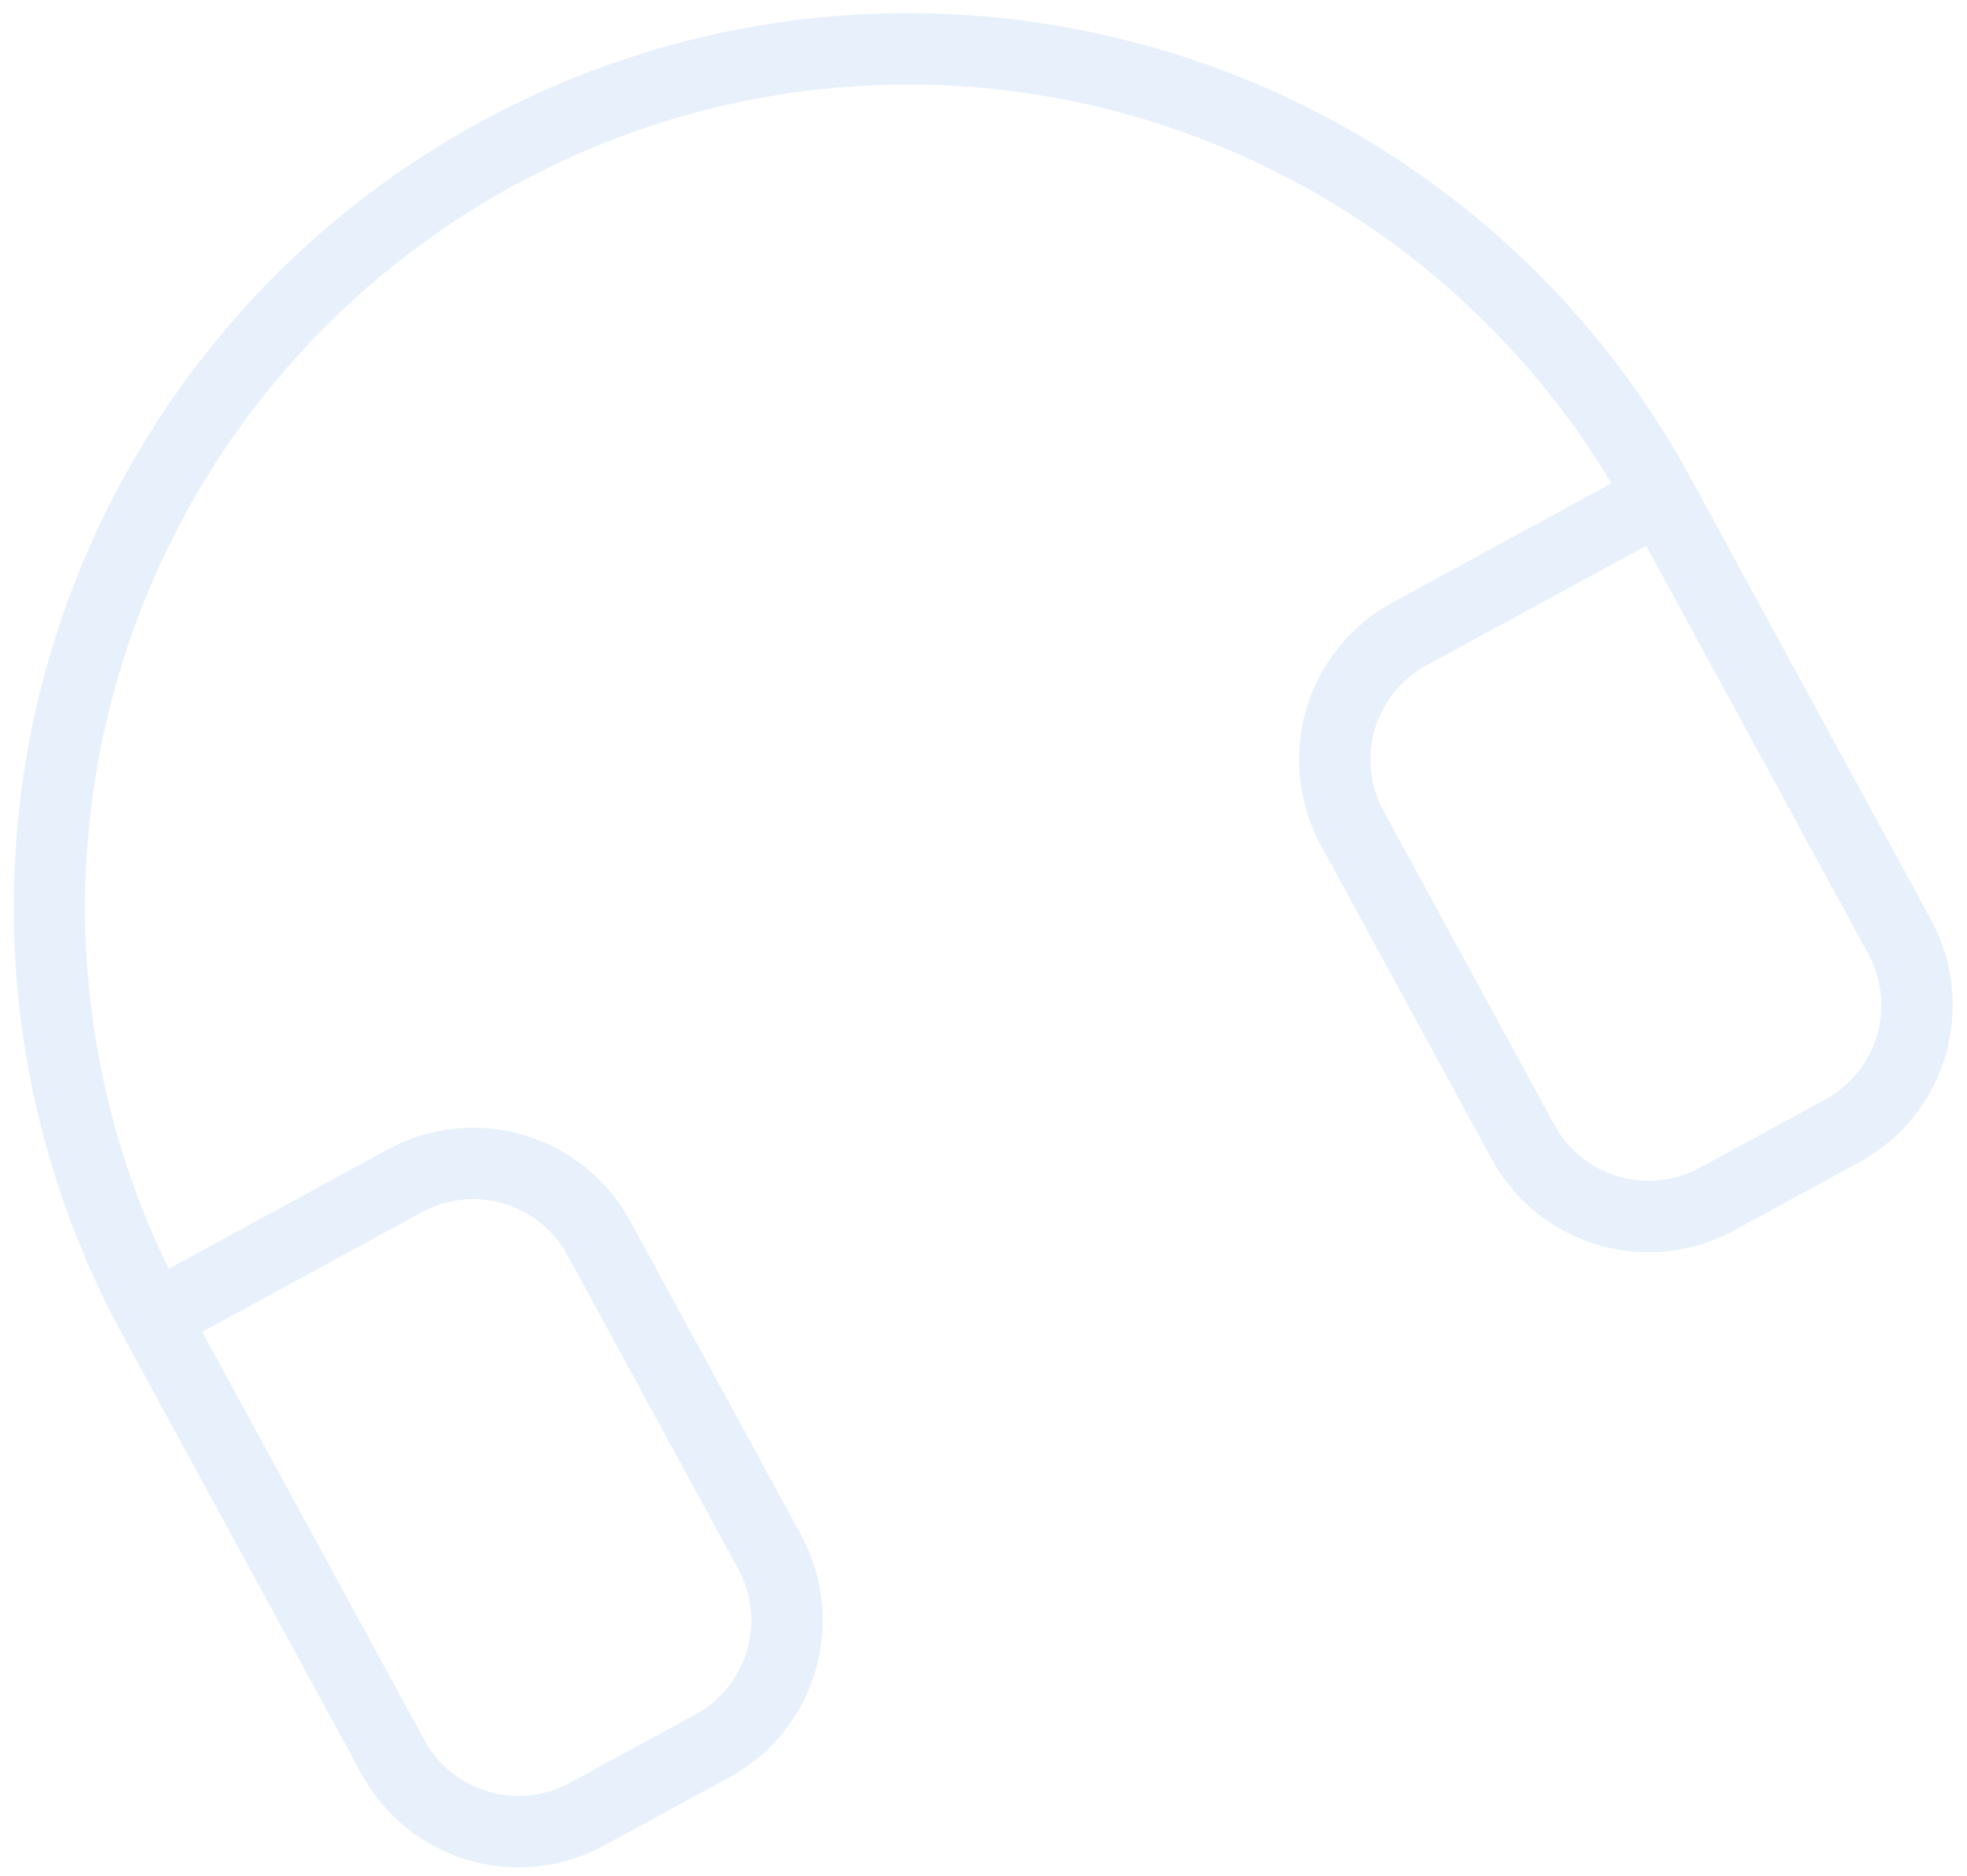 <svg width="129" height="123" viewBox="0 0 129 123" fill="none" xmlns="http://www.w3.org/2000/svg">
<path id="Vector" d="M76.302 3.307C65.175 -0.014 53.313 0.043 42.22 3.472C31.126 6.9 21.3 13.545 13.987 22.564C6.674 31.583 2.203 42.571 1.142 54.134C0.081 65.696 2.477 77.314 8.026 87.514L23.712 116.334C25.198 119.064 27.707 121.091 30.688 121.971C33.669 122.851 36.878 122.51 39.607 121.024L47.842 116.542C50.572 115.057 52.599 112.547 53.479 109.566C54.359 106.585 54.018 103.377 52.532 100.647L41.328 80.061C39.842 77.332 37.332 75.304 34.352 74.424C31.37 73.545 28.162 73.885 25.432 75.371L11.064 83.192C4.959 70.713 3.908 56.359 8.129 43.125C12.35 29.89 21.517 18.795 33.719 12.155L34.08 11.959C46.261 5.406 60.499 3.801 73.833 7.477C87.168 11.153 98.572 19.827 105.676 31.695L91.307 39.516C88.577 41.002 86.549 43.511 85.669 46.492C84.79 49.473 85.13 52.681 86.616 55.411L97.821 75.997C99.307 78.727 101.816 80.755 104.797 81.634C107.778 82.514 110.986 82.173 113.716 80.688L121.95 76.206C124.68 74.72 126.708 72.21 127.588 69.23C128.467 66.249 128.127 63.04 126.641 60.31L110.954 31.491C107.316 24.744 102.383 18.782 96.436 13.946C90.49 9.11 83.648 5.494 76.302 3.307ZM27.673 79.488C29.311 78.597 31.236 78.392 33.025 78.92C34.813 79.448 36.319 80.665 37.211 82.302L48.415 102.888C49.307 104.526 49.511 106.451 48.983 108.24C48.455 110.028 47.239 111.534 45.601 112.425L37.367 116.907C35.729 117.799 33.804 118.003 32.015 117.475C30.227 116.947 28.721 115.731 27.829 114.093L13.263 87.331L27.673 79.488ZM122.524 62.551C123.415 64.189 123.62 66.114 123.092 67.903C122.564 69.691 121.347 71.197 119.709 72.088L111.475 76.57C109.837 77.462 107.912 77.666 106.124 77.138C104.335 76.611 102.83 75.394 101.938 73.756L90.733 53.17C89.842 51.532 89.638 49.608 90.165 47.819C90.693 46.03 91.91 44.525 93.548 43.633L107.958 35.79L122.524 62.551Z" fill="#D8E8F9" fill-opacity="0.6"/>
</svg>
